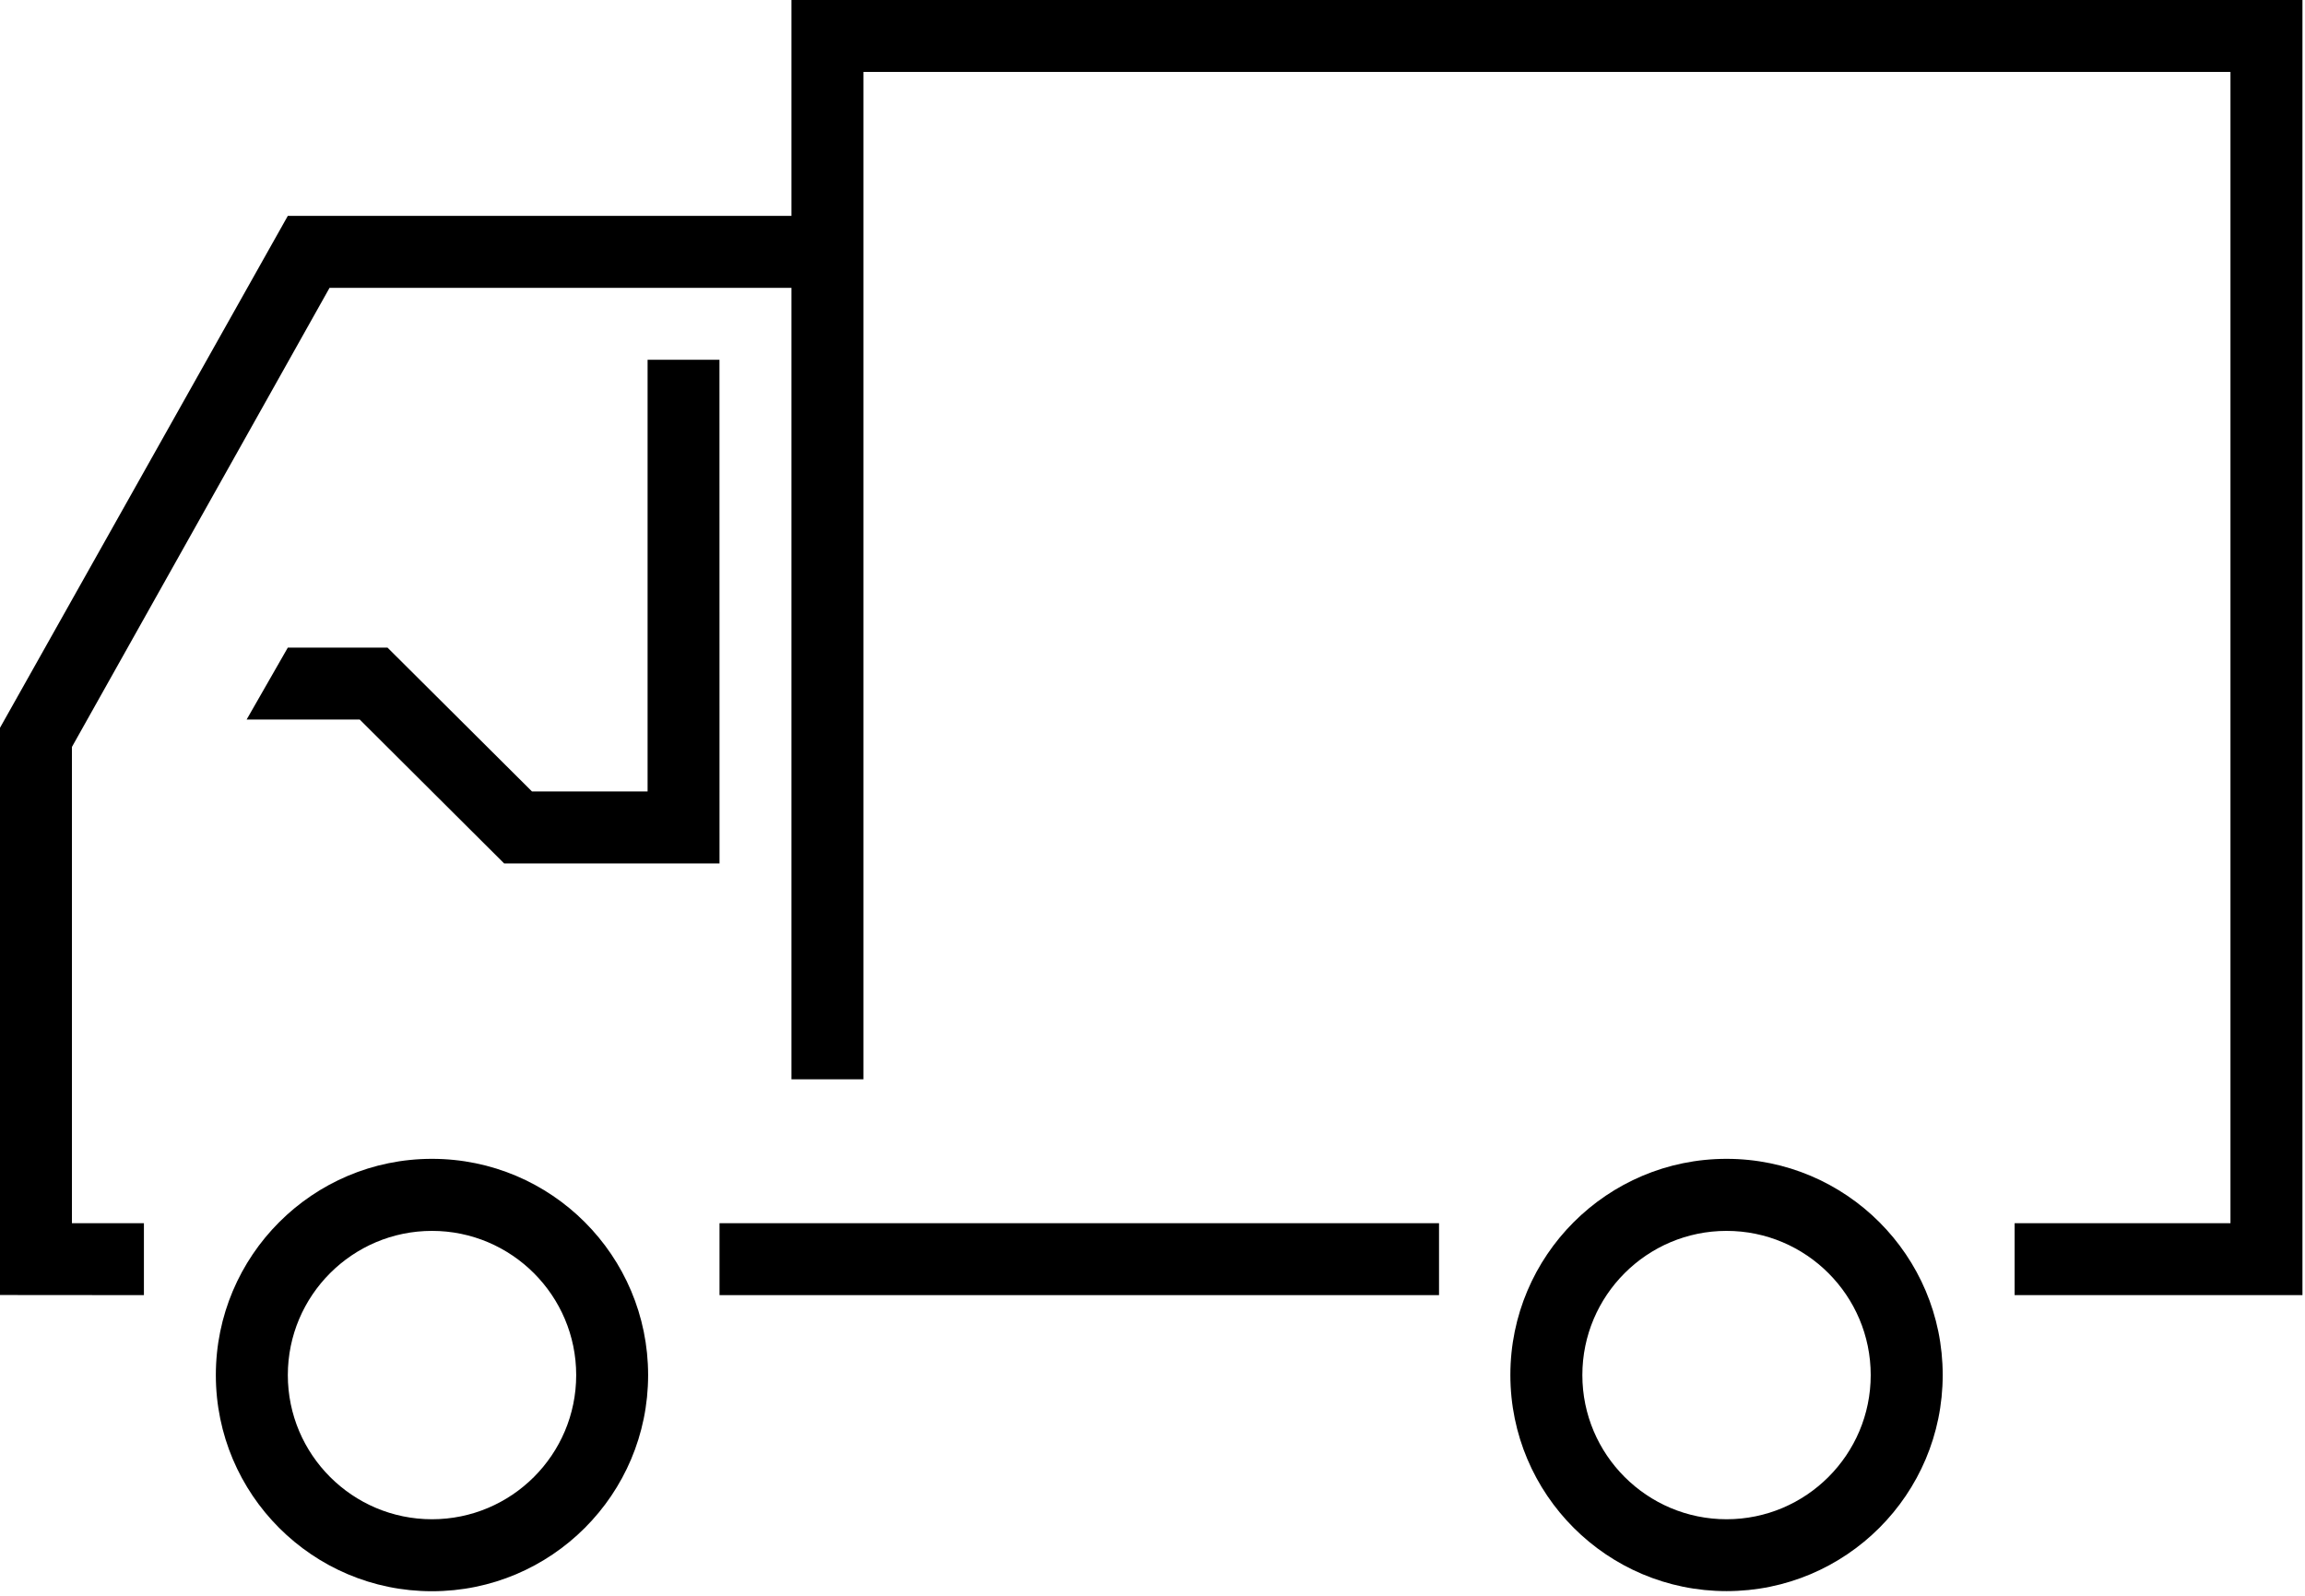 <?xml version="1.0" encoding="UTF-8" standalone="no"?>
<svg width="39px" height="27px" viewBox="0 0 39 27" version="1.1" xmlns="http://www.w3.org/2000/svg" xmlns:xlink="http://www.w3.org/1999/xlink">
    <!-- Generator: Sketch 40.1 (33804) - http://www.bohemiancoding.com/sketch -->
    <title>ni-delivery-line-32</title>
    <desc>Created with Sketch.</desc>
    <defs></defs>
    <g id="Navigation-Types" stroke="none" stroke-width="1" fill="none" fill-rule="evenodd">
        <g id="Banded-w/-Grid-Navigation-Alternate-Copy-2" transform="translate(-221, -253)" fill="#000000">
            <g id="Group-5" transform="translate(-3, 88)">
                <g id="ni-delivery-line-32" transform="translate(224, 165)">
                    <g id="Layer_1">
                        <g id="Group">
                            <polygon id="Shape" points="13.391 0 13.391 3.652 4.87 3.652 0 12.314 0 21.911 2.435 21.913 2.435 20.696 1.217 20.696 1.217 12.638 5.576 4.87 13.391 4.87 13.391 18.261 14.609 18.261 14.609 1.217 37.739 1.217 37.739 20.696 34.087 20.696 34.087 21.913 38.957 21.913 38.957 0"></polygon>
                            <path d="M29.213,19.607 C27.193,19.607 25.555,21.245 25.555,23.264 C25.555,25.284 27.193,26.921 29.213,26.921 C31.232,26.921 32.87,25.284 32.87,23.264 C32.87,21.245 31.232,19.607 29.213,19.607 L29.213,19.607 Z M29.213,25.705 C27.867,25.705 26.773,24.611 26.773,23.266 C26.773,21.92 27.867,20.826 29.213,20.826 C30.558,20.826 31.652,21.92 31.652,23.266 C31.652,24.611 30.558,25.705 29.213,25.705 L29.213,25.705 Z" id="Shape"></path>
                            <path d="M7.309,19.607 C5.29,19.607 3.652,21.246 3.652,23.266 C3.652,25.285 5.29,26.923 7.309,26.923 C9.329,26.923 10.966,25.285 10.966,23.266 C10.966,21.246 9.33,19.607 7.309,19.607 L7.309,19.607 Z M7.309,25.705 C5.964,25.705 4.87,24.611 4.87,23.266 C4.87,21.92 5.964,20.826 7.309,20.826 C8.654,20.826 9.749,21.92 9.749,23.266 C9.749,24.611 8.656,25.705 7.309,25.705 L7.309,25.705 Z" id="Shape"></path>
                            <polygon id="Shape" points="12.173 6.087 10.957 6.087 10.957 13.391 9.001 13.391 6.556 10.957 4.87 10.957 4.173 12.174 6.086 12.174 8.53 14.609 12.173 14.609 12.174 14.609"></polygon>
                            <rect id="Rectangle-path" x="12.174" y="20.696" width="12.174" height="1.217"></rect>
                        </g>
                    </g>
                </g>
            </g>
        </g>
    </g>
</svg>